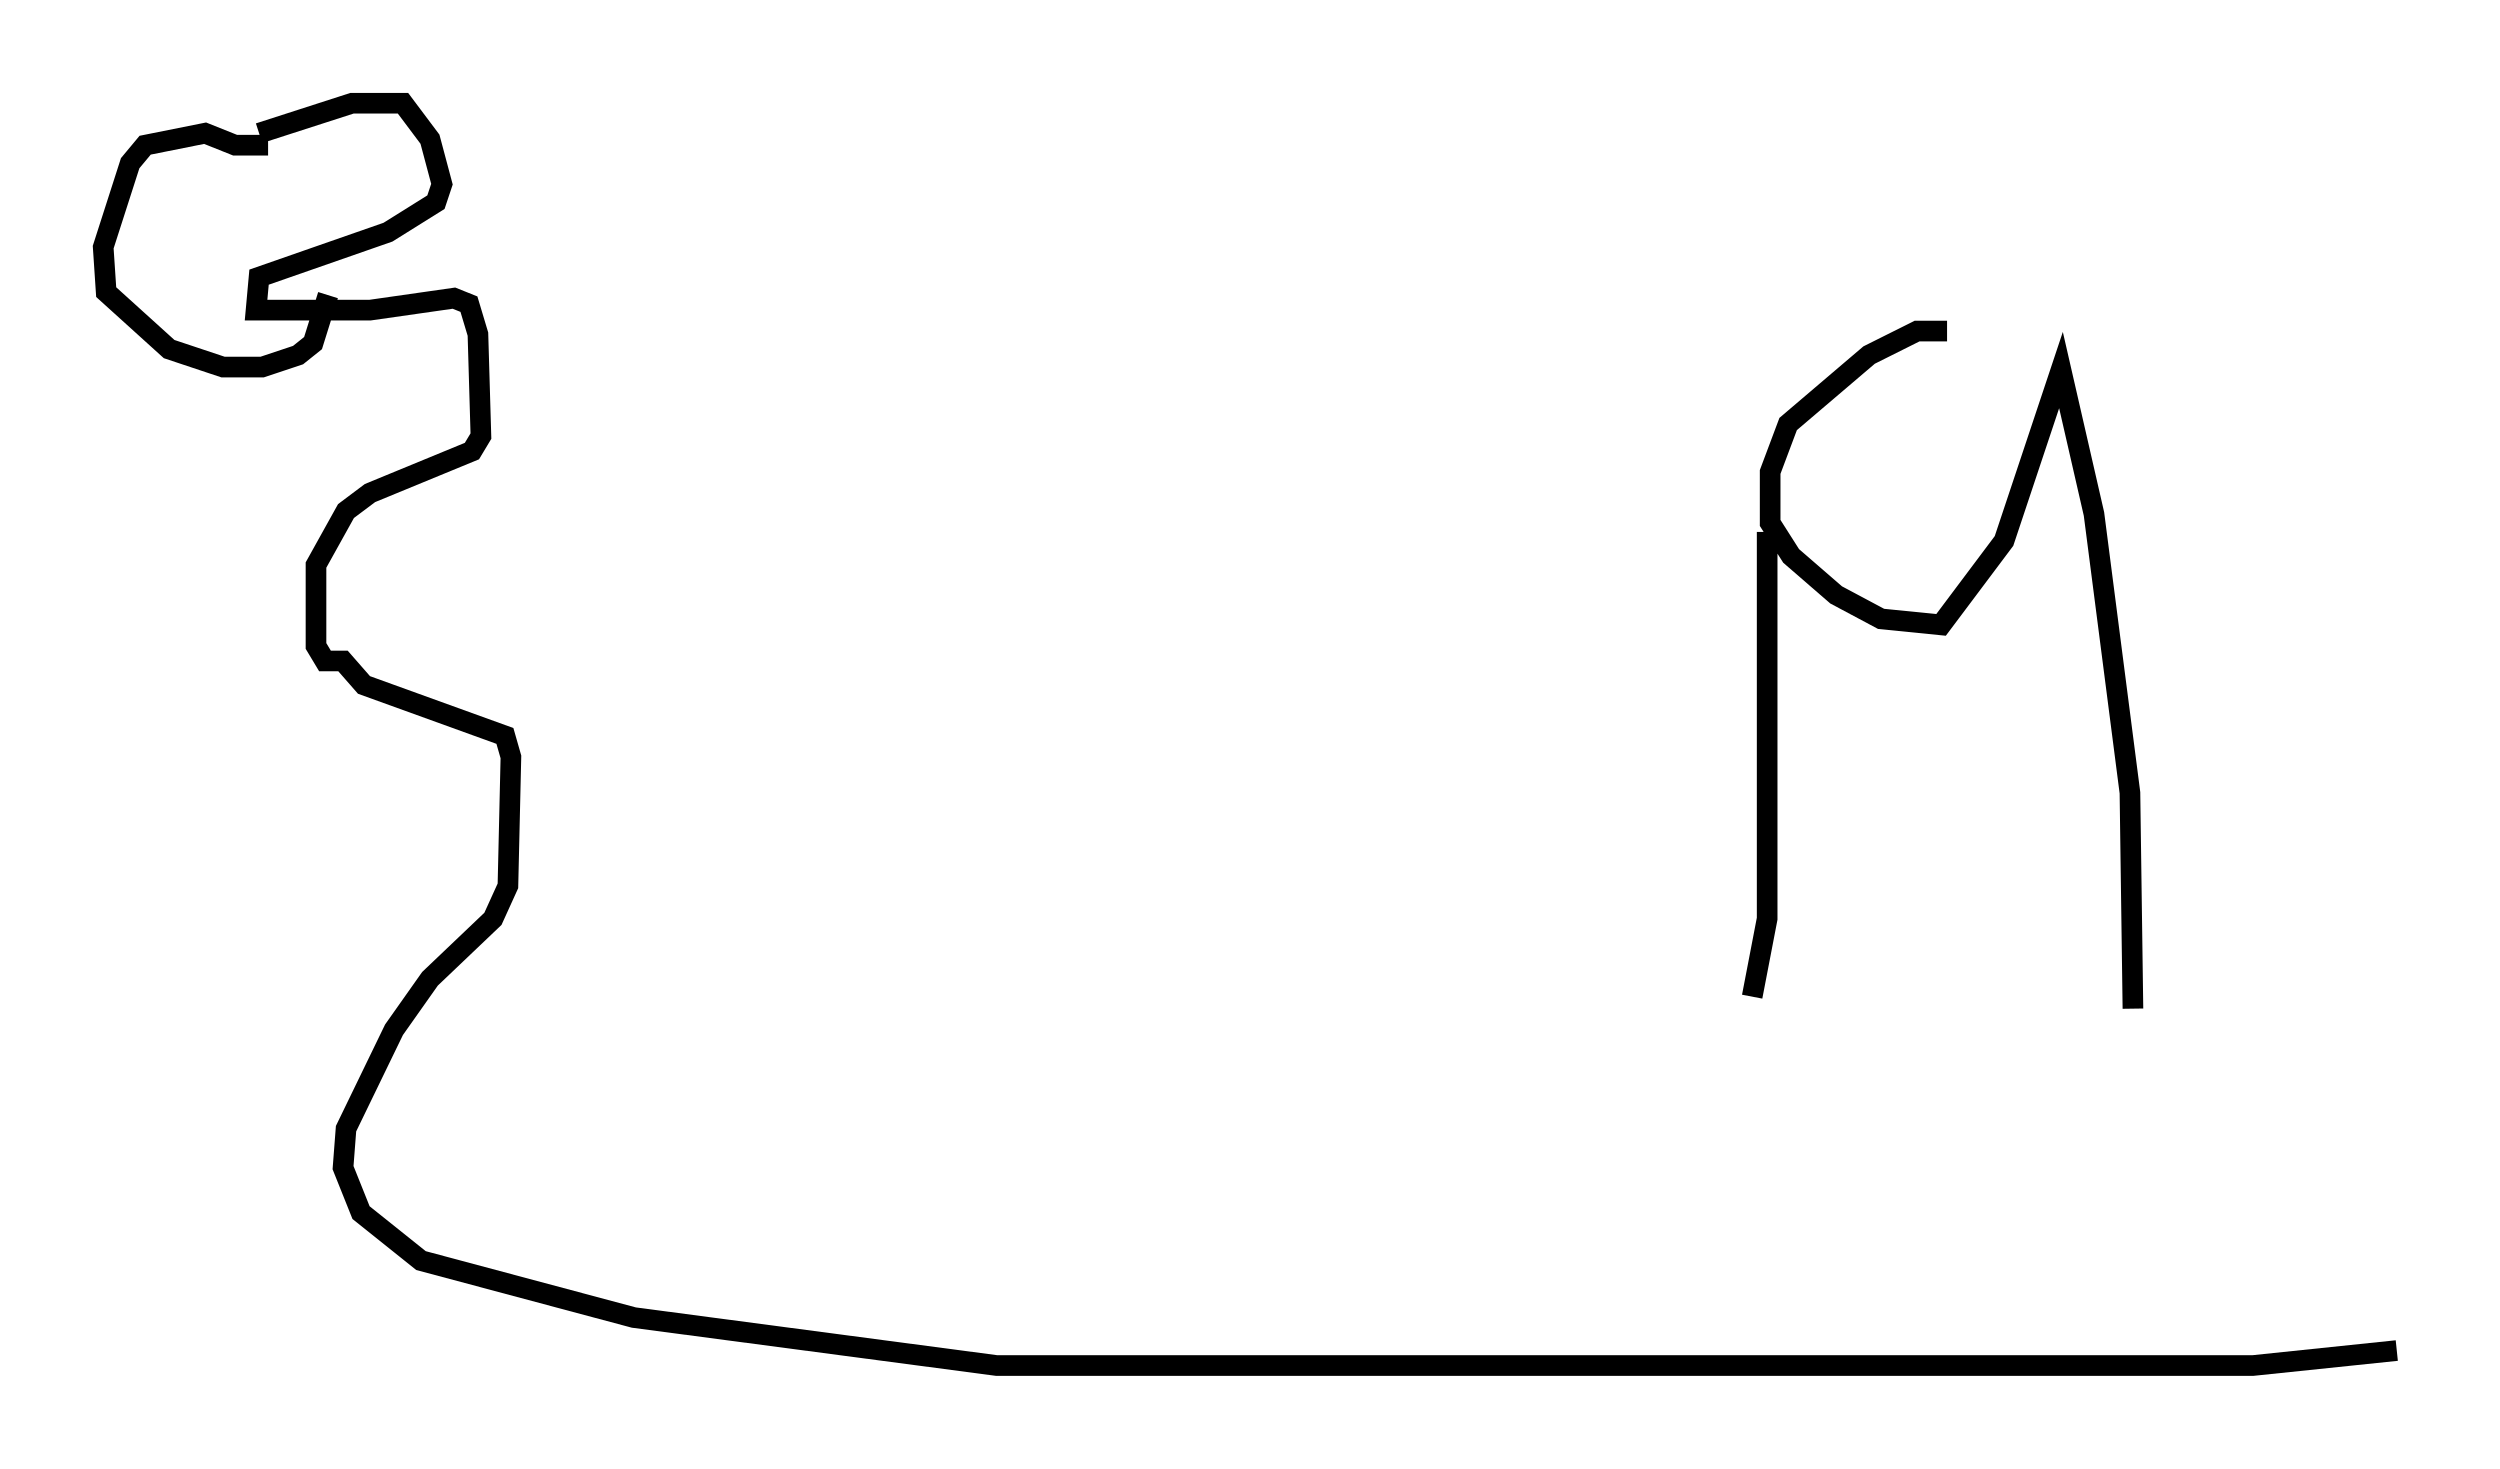 <?xml version="1.0" encoding="utf-8" ?>
<svg baseProfile="full" height="71.151" version="1.1" width="121.117" xmlns="http://www.w3.org/2000/svg" xmlns:ev="http://www.w3.org/2001/xml-events" xmlns:xlink="http://www.w3.org/1999/xlink"><defs /><rect fill="white" height="71.151" width="121.117" x="0" y="0" /><path d="M99.849, 18.218 m-5.52, -2.179 l-1.453, 0.0 -2.324, 1.162 l-3.922, 3.341 -0.872, 2.324 l0.0, 2.469 1.017, 1.598 l2.179, 1.888 2.179, 1.162 l2.905, 0.291 3.05, -4.067 l2.76, -8.279 1.598, 6.972 l1.743, 13.508 0.145, 10.458 m-17.721, -23.095 l0.0, 18.737 -0.726, 3.777 m-71.899, -41.251 l-1.598, 0.0 -1.453, -0.581 l-2.905, 0.581 -0.726, 0.872 l-1.307, 4.067 0.145, 2.179 l3.05, 2.76 2.615, 0.872 l1.888, 0.0 1.743, -0.581 l0.726, -0.581 0.726, -2.324 m-3.341, -7.844 l4.503, -1.453 2.469, 0.0 l1.307, 1.743 0.581, 2.179 l-0.291, 0.872 -2.324, 1.453 l-6.246, 2.179 -0.145, 1.598 l5.52, 0.0 4.067, -0.581 l0.726, 0.291 0.436, 1.453 l0.145, 4.939 -0.436, 0.726 l-4.939, 2.034 -1.162, 0.872 l-1.453, 2.615 0.0, 3.922 l0.436, 0.726 0.872, 0.0 l1.017, 1.162 6.827, 2.469 l0.291, 1.017 -0.145, 6.246 l-0.726, 1.598 -3.05, 2.905 l-1.743, 2.469 -2.324, 4.793 l-0.145, 1.888 0.872, 2.179 l2.905, 2.324 10.313, 2.76 l17.575, 2.324 60.86, 0.0 l6.972, -0.726 " fill="none" stroke="black" stroke-width="1" /></svg>